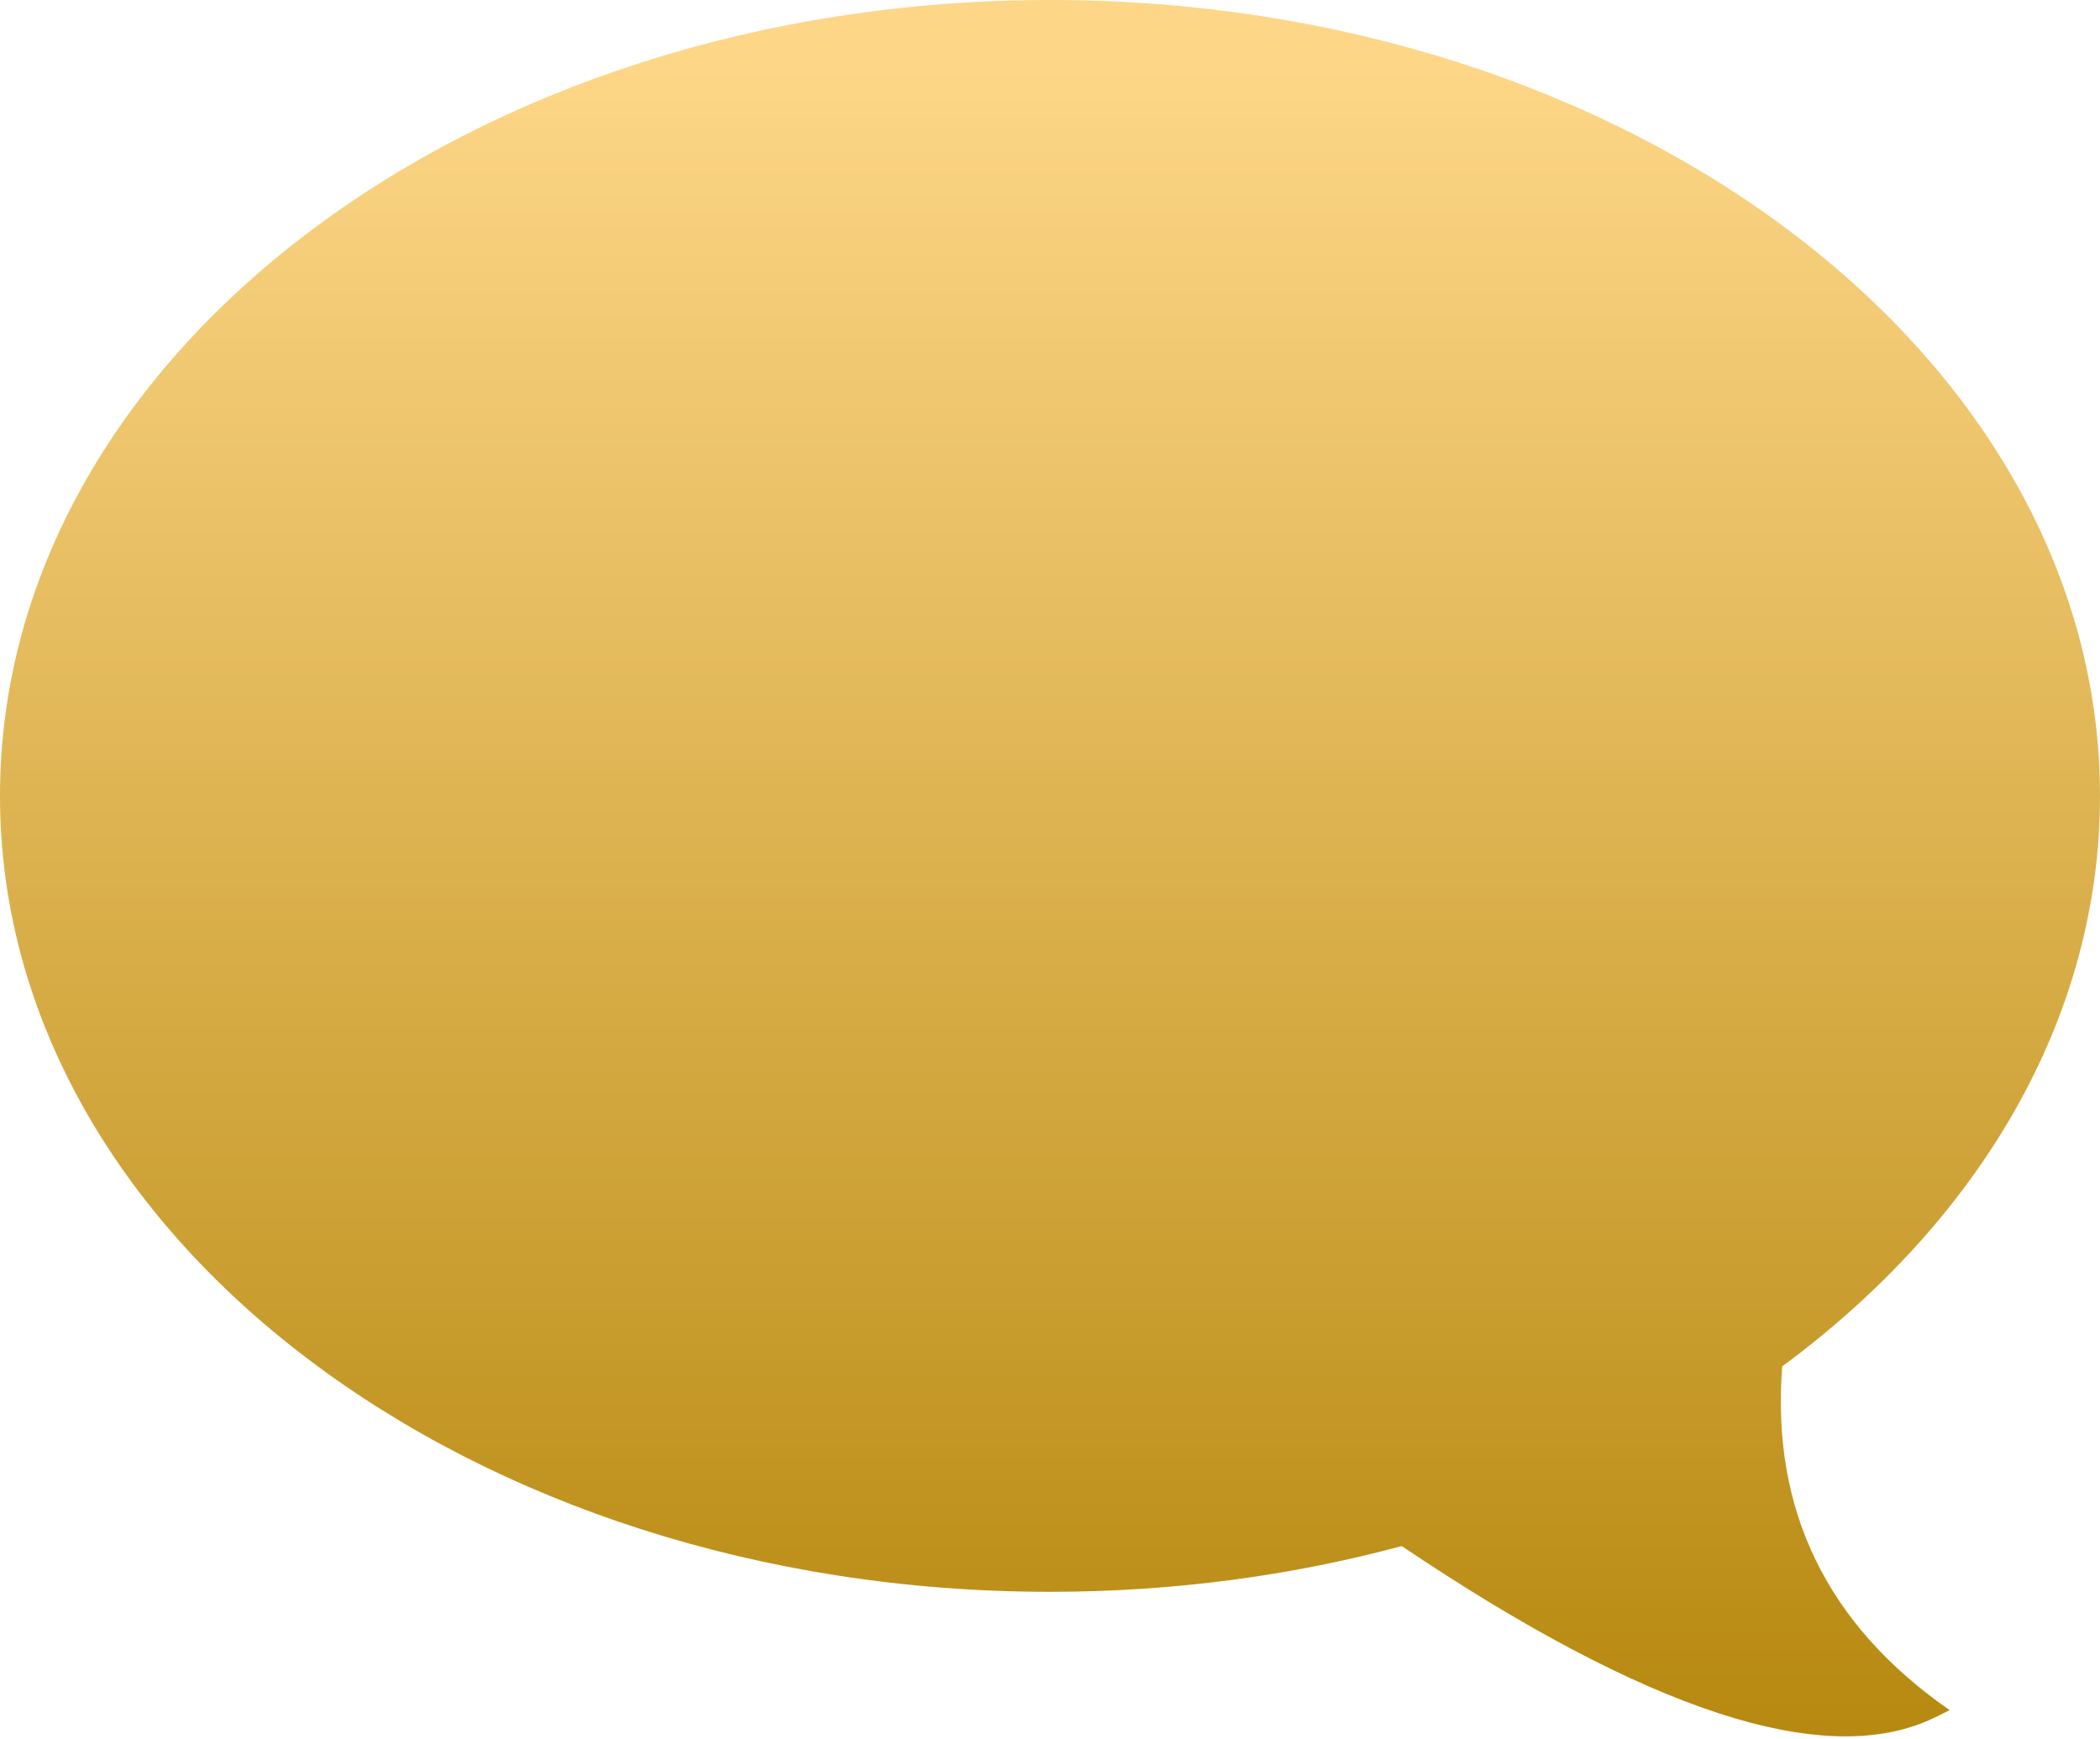 <svg width="442px" height="366px" viewBox="0 0 442 366" version="1.1" xmlns="http://www.w3.org/2000/svg" xmlns:xlink="http://www.w3.org/1999/xlink">
    <defs>
        <linearGradient x1="50%" y1="3.965%" x2="50%" y2="100%" id="linearGradient-1">
            <stop stop-color="#FDD687" offset="0%"></stop>
            <stop stop-color="#B5870D" offset="100%"></stop>
        </linearGradient>
    </defs>
    <g id="Page-1" stroke="none" stroke-width="1" fill="none" fill-rule="evenodd">
        <path d="M375.119,287.549 C372.766,317.803 384.508,341.919 410.345,359.898 C409.039,360.584 407.729,361.228 406.413,361.83 C383.743,372.215 346.613,360.063 295.024,325.373 C271.881,331.607 246.964,335 221,335 C98.945,335 0,260.008 0,167.5 C0,74.992 98.945,0 221,0 C343.055,0 442,74.992 442,167.5 C442,214.578 416.374,257.12 375.119,287.549 Z" id="logo" fill="url(#linearGradient-1)"></path>
    </g>
</svg>